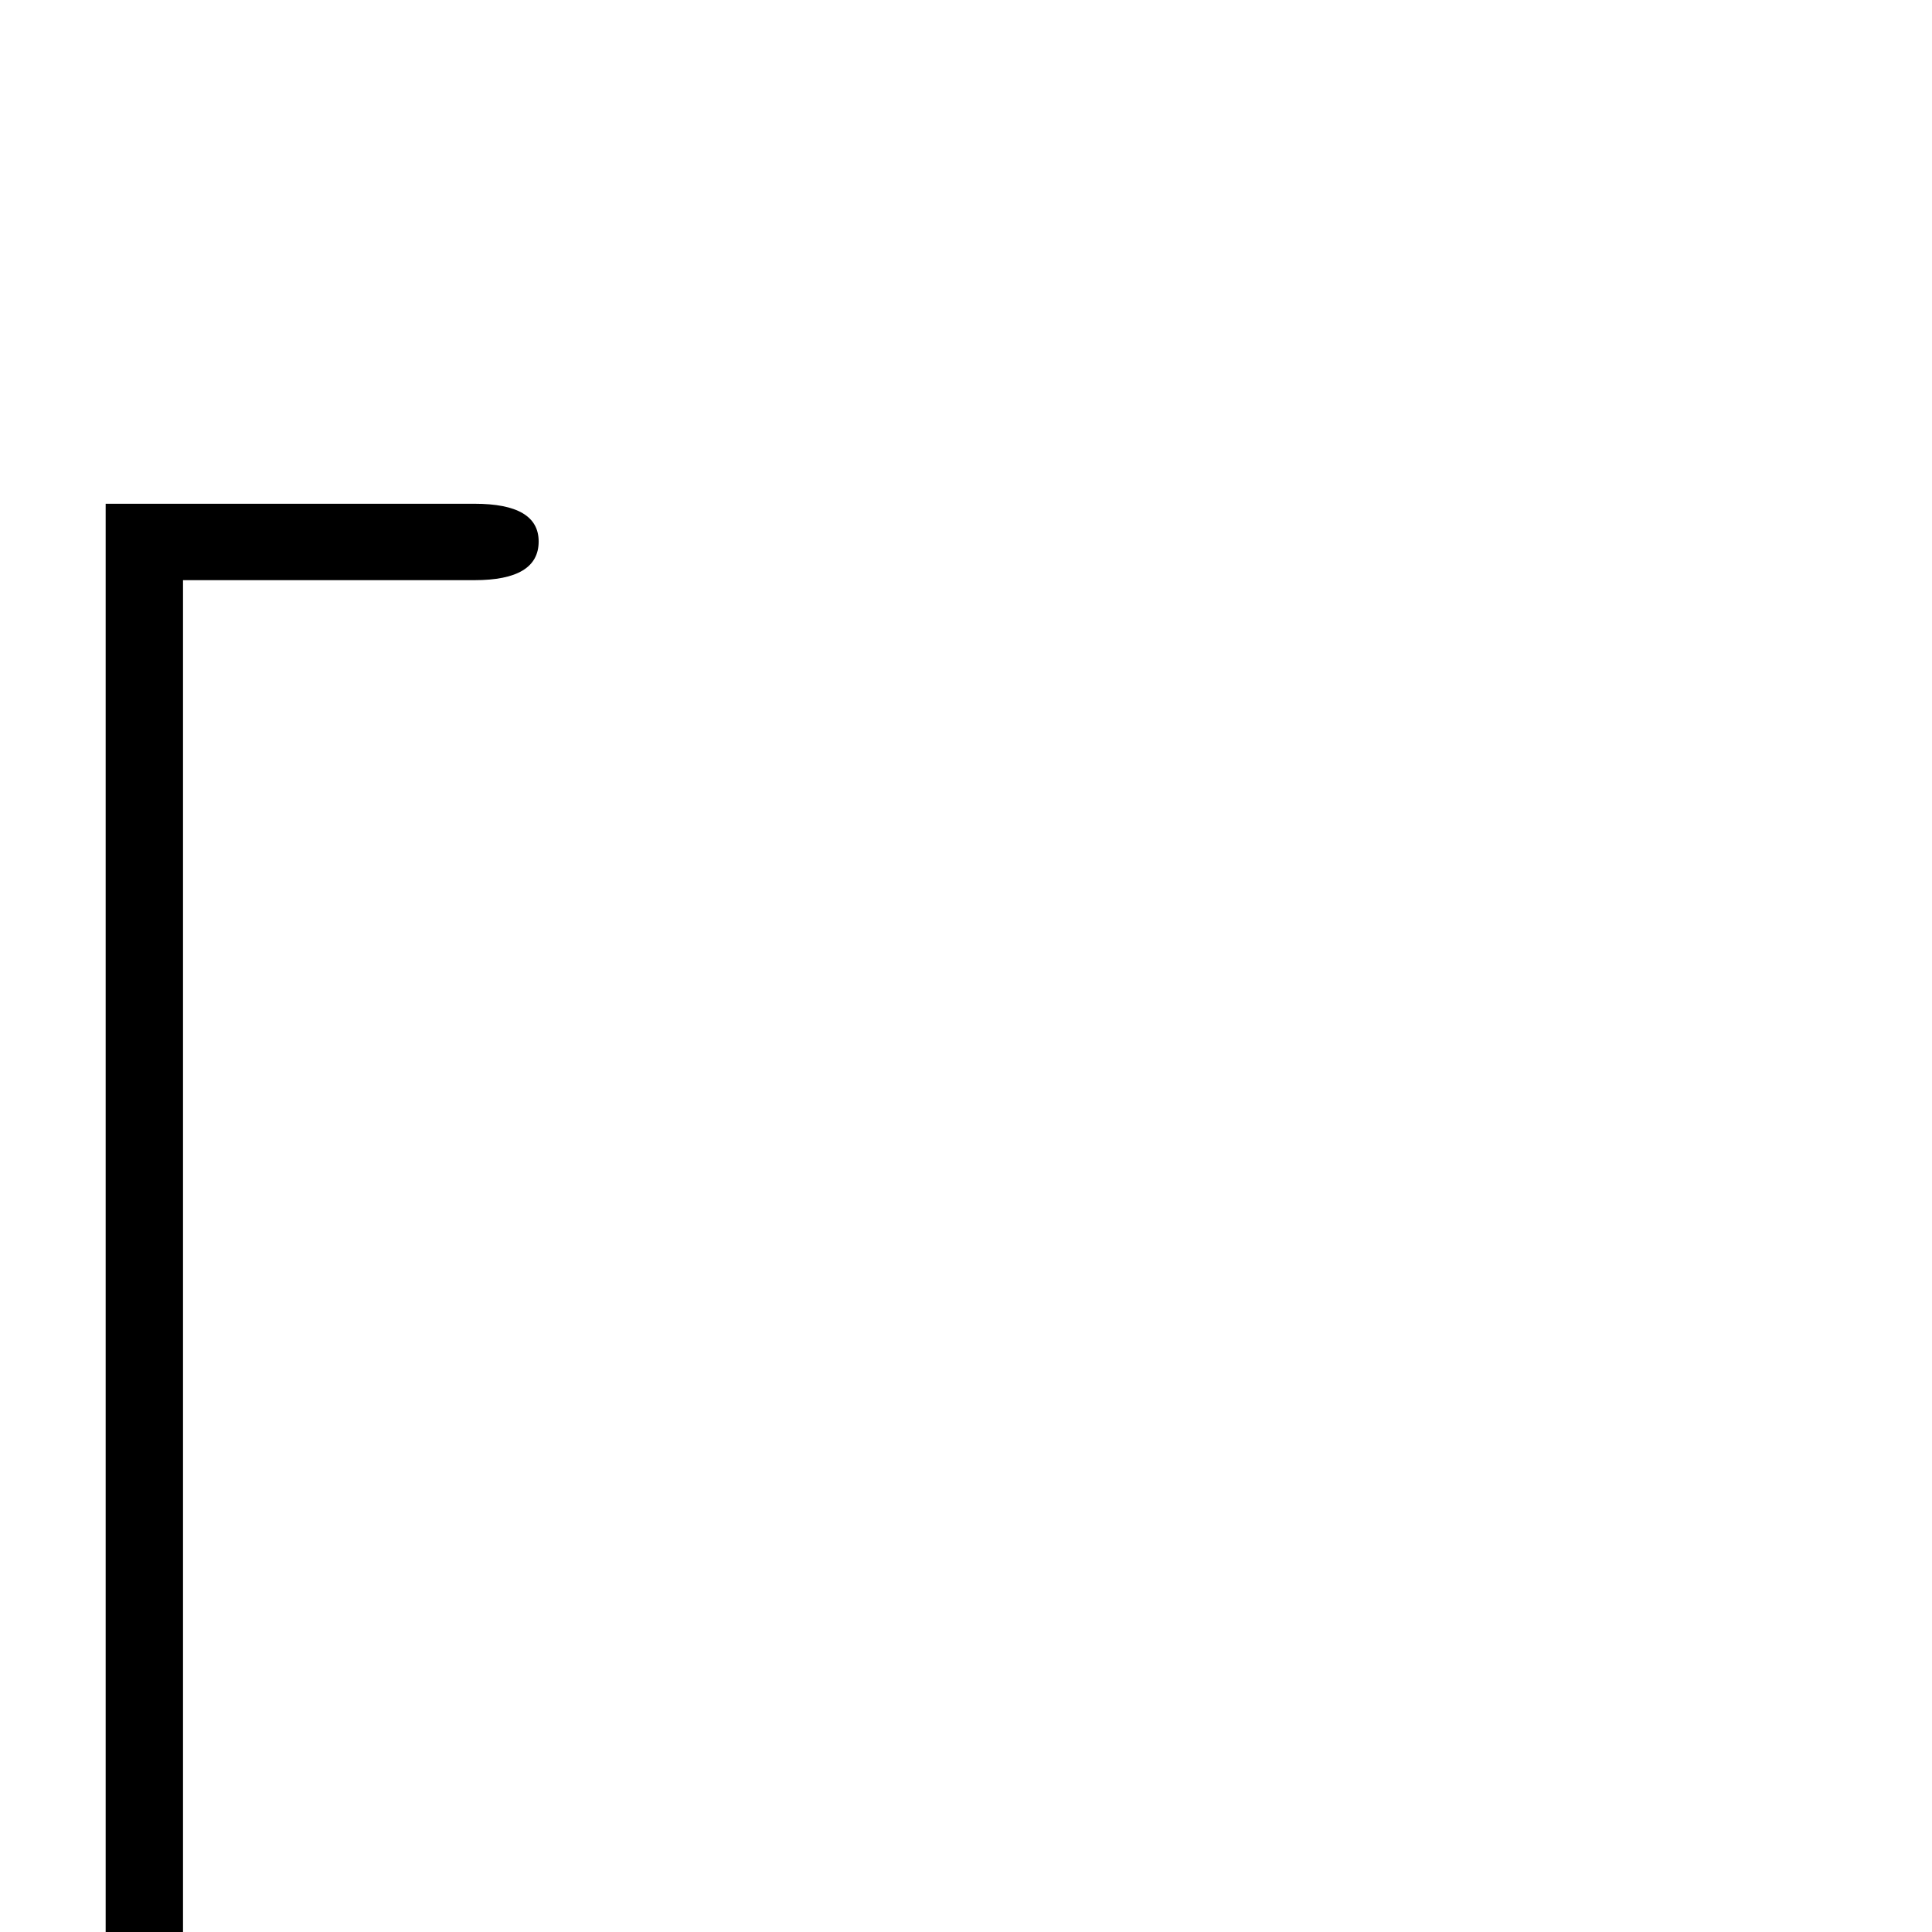 <?xml version="1.0" standalone="no"?>
<!DOCTYPE svg PUBLIC "-//W3C//DTD SVG 1.1//EN" "http://www.w3.org/Graphics/SVG/1.1/DTD/svg11.dtd" >
<svg viewBox="0 -442 2048 2048">
  <g transform="matrix(1 0 0 -1 0 1606)">
   <path fill="currentColor"
d="M571 1474q0 -41 -68 -41h-309v-1783h-82v1864h391q68 0 68 -40z" />
  </g>

</svg>
